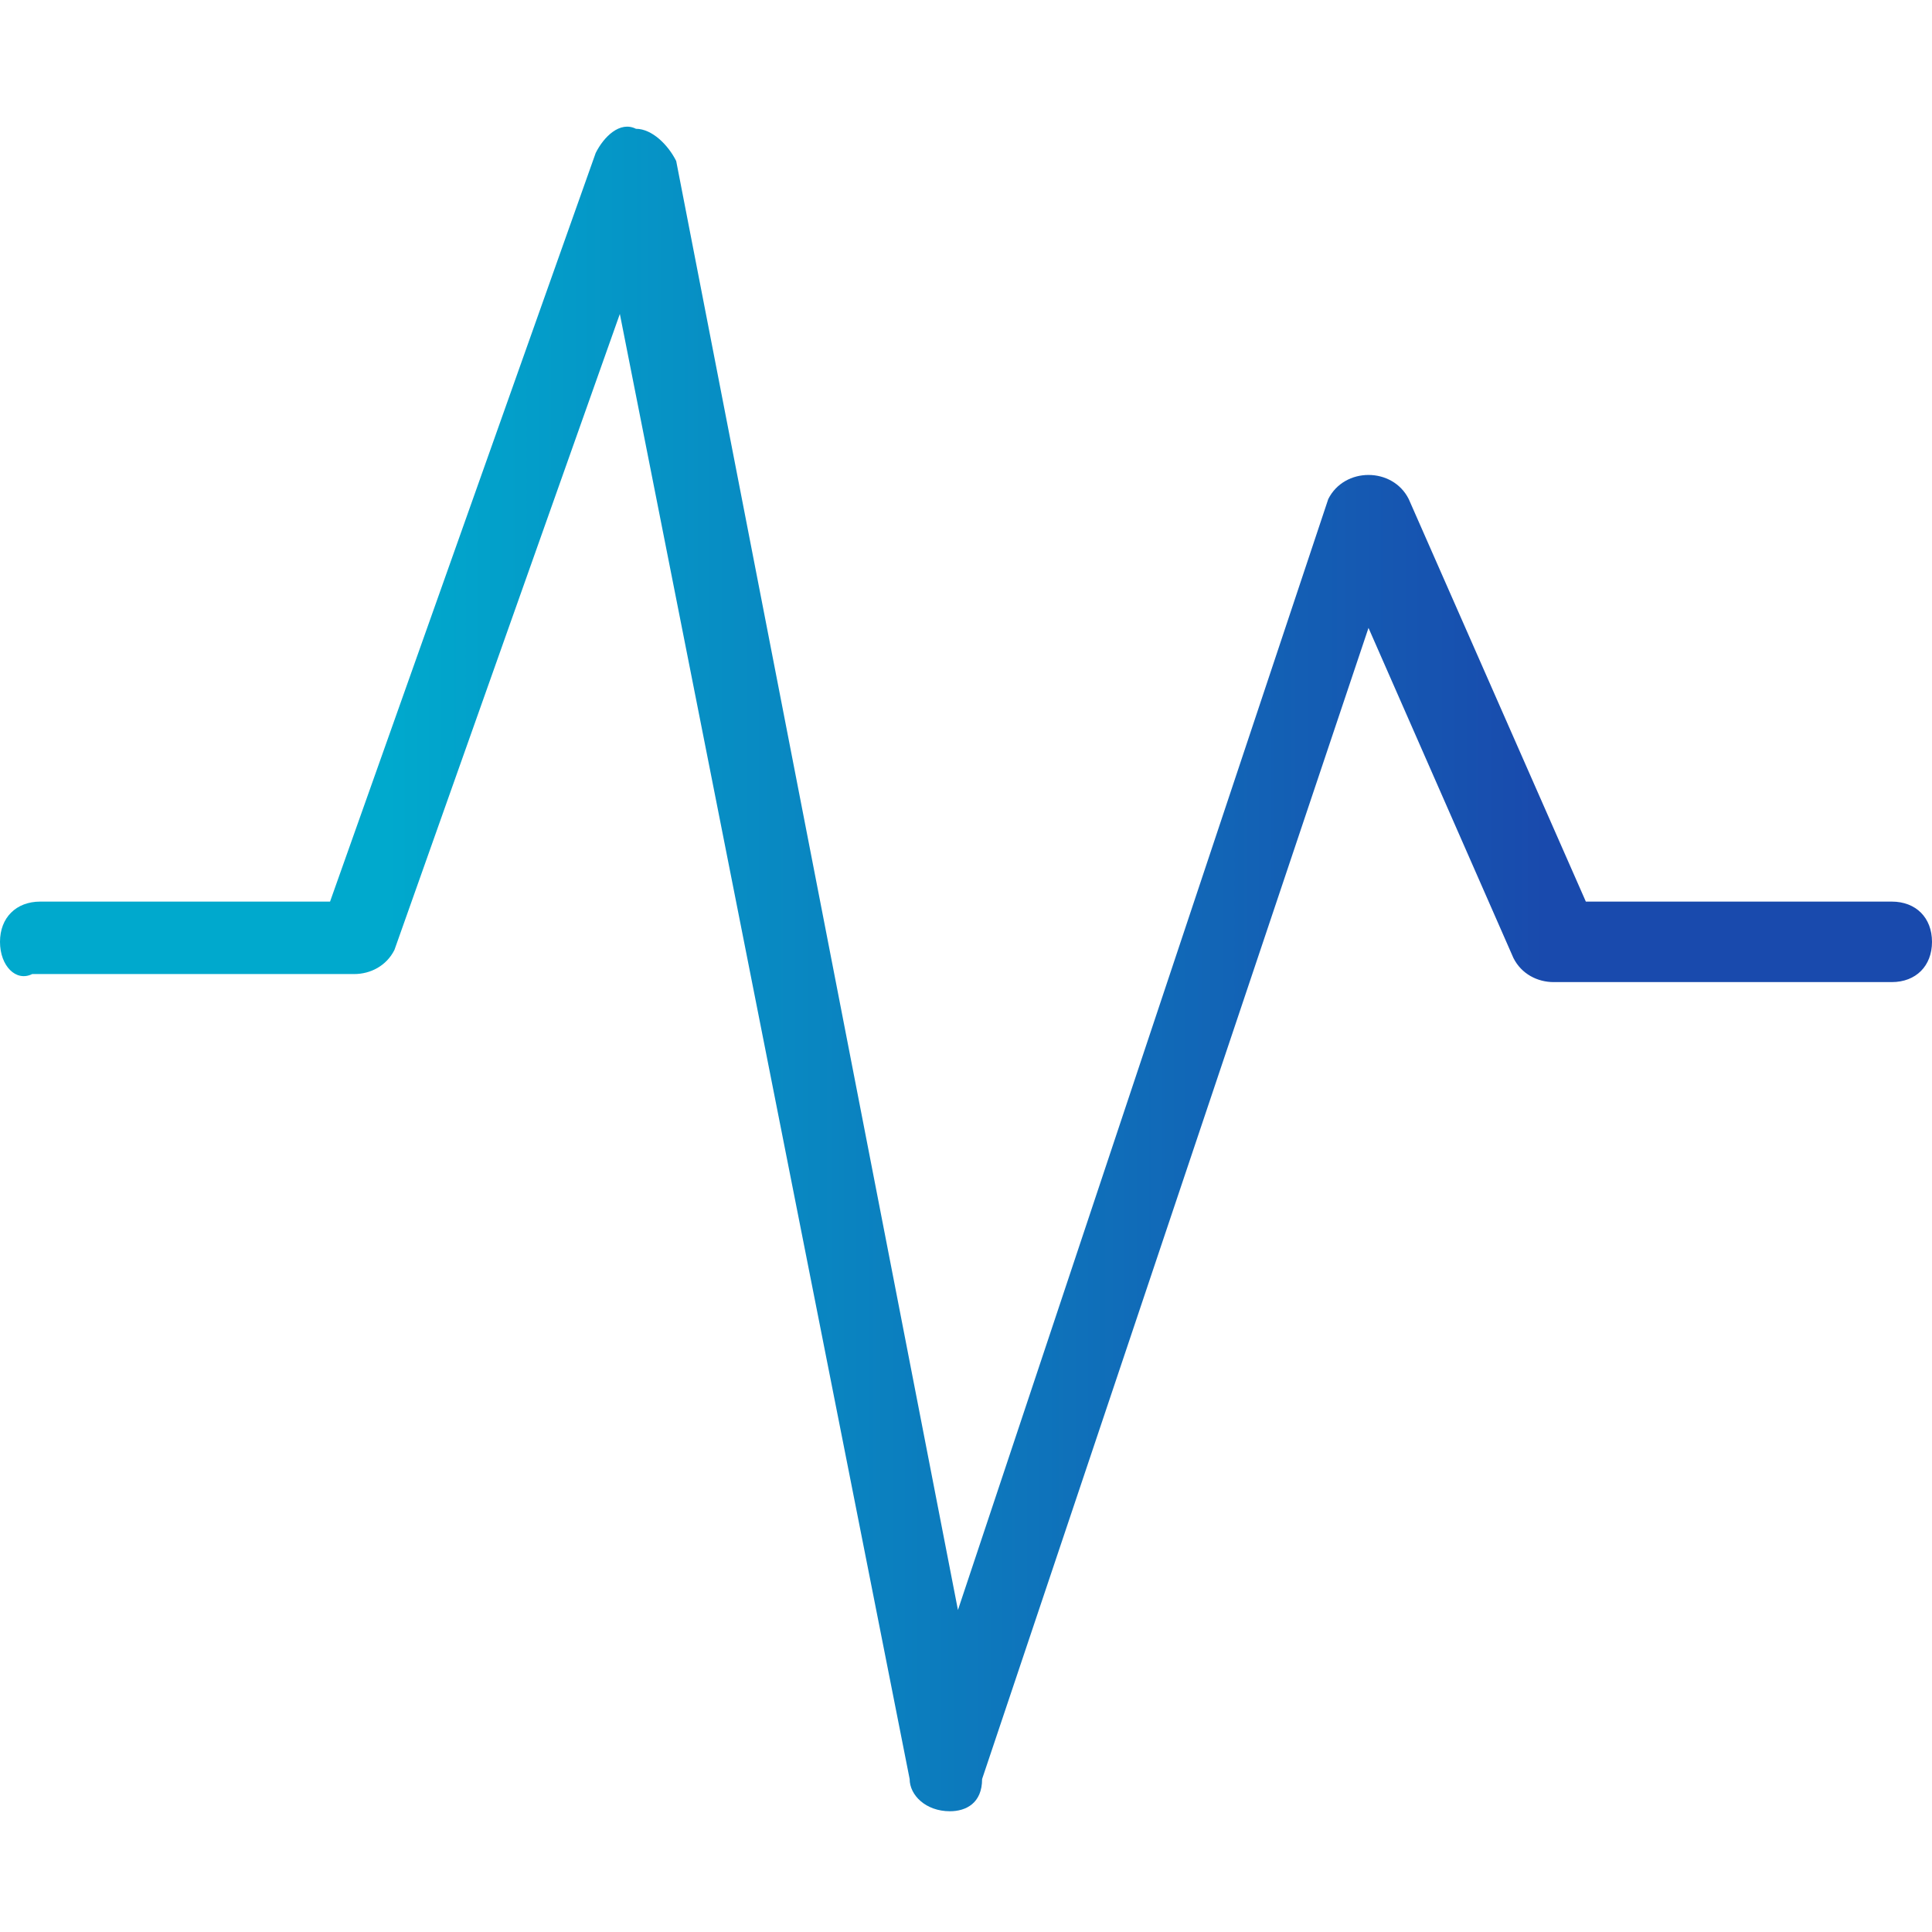 <?xml version="1.0" encoding="utf-8"?>
<!-- Generator: Adobe Illustrator 22.1.0, SVG Export Plug-In . SVG Version: 6.00 Build 0)  -->
<svg version="1.1" id="Layer_4" xmlns="http://www.w3.org/2000/svg" xmlns:xlink="http://www.w3.org/1999/xlink" x="0px" y="0px"
	 viewBox="0 0 24 24" style="enable-background:new 0 0 24 24;" xml:space="preserve">
<style type="text/css">
	.st0{fill:url(#SVGID_1_);}
</style>
<g>
	<linearGradient id="SVGID_1_" gradientUnits="userSpaceOnUse" x1="0" y1="12.037" x2="24" y2="12.037">
		<stop  offset="0.2" style="stop-color:#00A9CD"/>
		<stop  offset="0.8" style="stop-color:#194AAD"/>
	</linearGradient>
	<path class="st0" d="M11.8,22.5L11.8,22.5c-0.3,0-0.5-0.2-0.5-0.4L7.7,3.9l-2.8,7.9c-0.1,0.2-0.3,0.3-0.5,0.3h-4
		C0.2,12.2,0,12,0,11.7s0.2-0.5,0.5-0.5h3.6l3.3-9.3c0.1-0.2,0.3-0.4,0.5-0.3c0.2,0,0.4,0.2,0.5,0.4l3.5,18l4.6-13.8
		C16.6,6,16.8,5.9,17,5.9s0.4,0.1,0.5,0.3l2.2,5h3.8c0.3,0,0.5,0.2,0.5,0.5s-0.2,0.5-0.5,0.5h-4.2c-0.2,0-0.4-0.1-0.5-0.3L17,7.8
		l-4.8,14.3C12.2,22.4,12,22.5,11.8,22.5z"/>
</g>
</svg>
